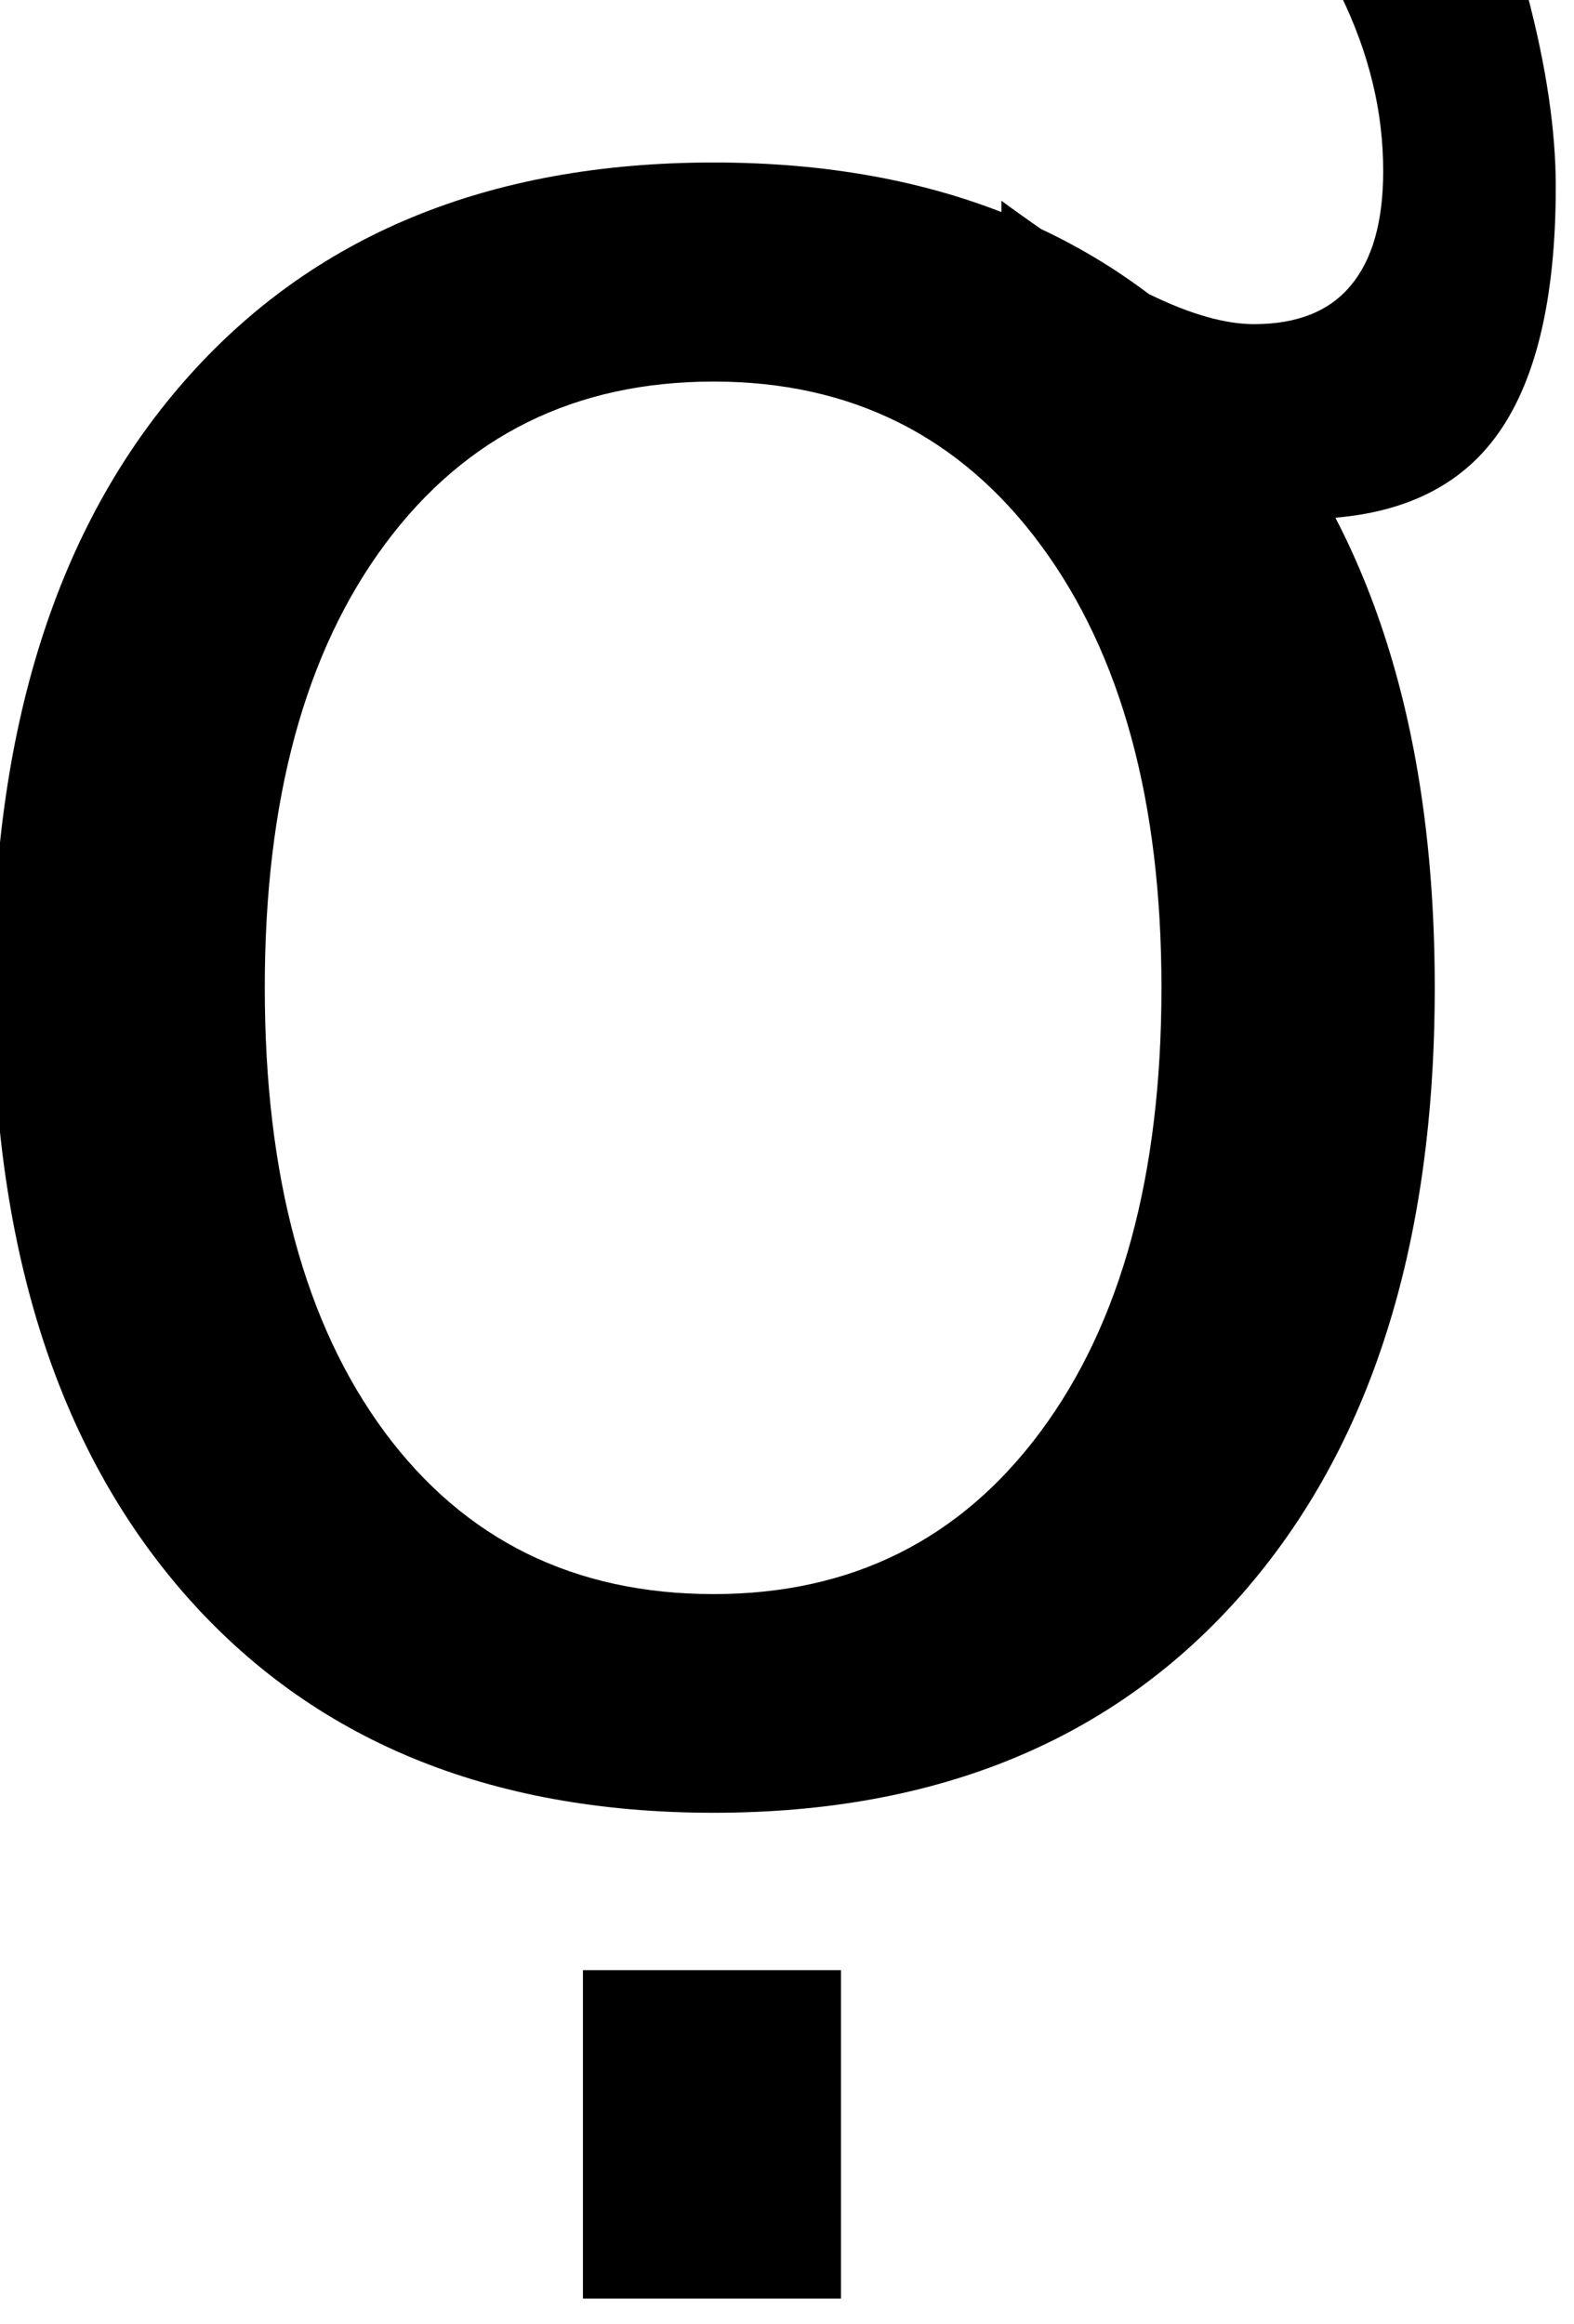 <?xml version="1.0" encoding="UTF-8" standalone="no"?>
<!-- Created with Inkscape (http://www.inkscape.org/) -->

<svg
   xmlns:dc="http://purl.org/dc/elements/1.1/"
   xmlns:cc="http://creativecommons.org/ns#"
   xmlns:rdf="http://www.w3.org/1999/02/22-rdf-syntax-ns#"
   xmlns:svg="http://www.w3.org/2000/svg"
   xmlns="http://www.w3.org/2000/svg"
   xmlns:inkscape="http://www.inkscape.org/namespaces/inkscape"
   version="1.1"
   width="78.75"
   height="116.25"
   id="svg2"
   xml:space="preserve"><defs
     id="defs6" /><g
     transform="matrix(1.25,0,0,-1.25,0,116.25)"
     id="g10"><g
       transform="scale(0.1,0.1)"
       id="g12"><path
         d="m 400.82,782.949 0,66.723 c 22.891,-16.801 42.578,-29.223 59.059,-37.344 16.449,-8.047 30.473,-12.027 42.031,-12.027 17.27,0 30.199,5.148 38.75,15.469 8.641,10.308 12.969,25.539 12.969,45.781 0,11.949 -1.399,23.75 -4.219,35.308 -2.808,11.641 -7.031,23.282 -12.648,34.84 l 74.687,0 c 3.75,-14.289 6.563,-27.769 8.43,-40.469 1.883,-12.73 2.82,-24.679 2.82,-35.929 0,-45.629 -8.211,-79.223 -24.539,-100.781 -16.25,-21.489 -41.789,-32.192 -76.558,-32.192 -17.93,0 -36.723,4.922 -56.403,14.844 -19.687,9.879 -41.179,25.156 -64.379,45.777 z m -115.16,-5.621 c -55.43,0 -99.211,-21.637 -131.398,-64.848 C 122.07,669.238 105.98,610.02 105.98,534.828 c 0,-75.238 15.969,-134.488 47.969,-177.808 32.071,-43.25 75.973,-64.848 131.711,-64.848 55.078,0 98.75,21.719 130.942,65.156 32.187,43.442 48.277,102.582 48.277,177.5 0,74.453 -16.09,133.473 -48.277,177.031 -32.192,43.629 -75.864,65.469 -130.942,65.469 z m 0,87.652 c 89.891,0 160.469,-29.21 211.719,-87.652 51.25,-58.359 76.883,-139.18 76.883,-242.5 0,-102.93 -25.633,-183.707 -76.883,-242.348 -51.25,-58.55 -121.828,-87.808 -211.719,-87.808 -90.23,0 -160.89,29.258 -212.031,87.808 -51.051,58.641 -76.559,139.418 -76.559,242.348 0,103.32 25.508,184.141 76.559,242.5 C 124.77,835.77 195.43,864.98 285.66,864.98 z m -52.34,-723.281 103.282,0 0,-131.398 -103.282,0 0,131.398 z"
         inkscape:connector-curvature="0"
         id="path14"
         style="fill:#000000;fill-opacity:1;fill-rule:nonzero;stroke:none" /></g></g></svg>